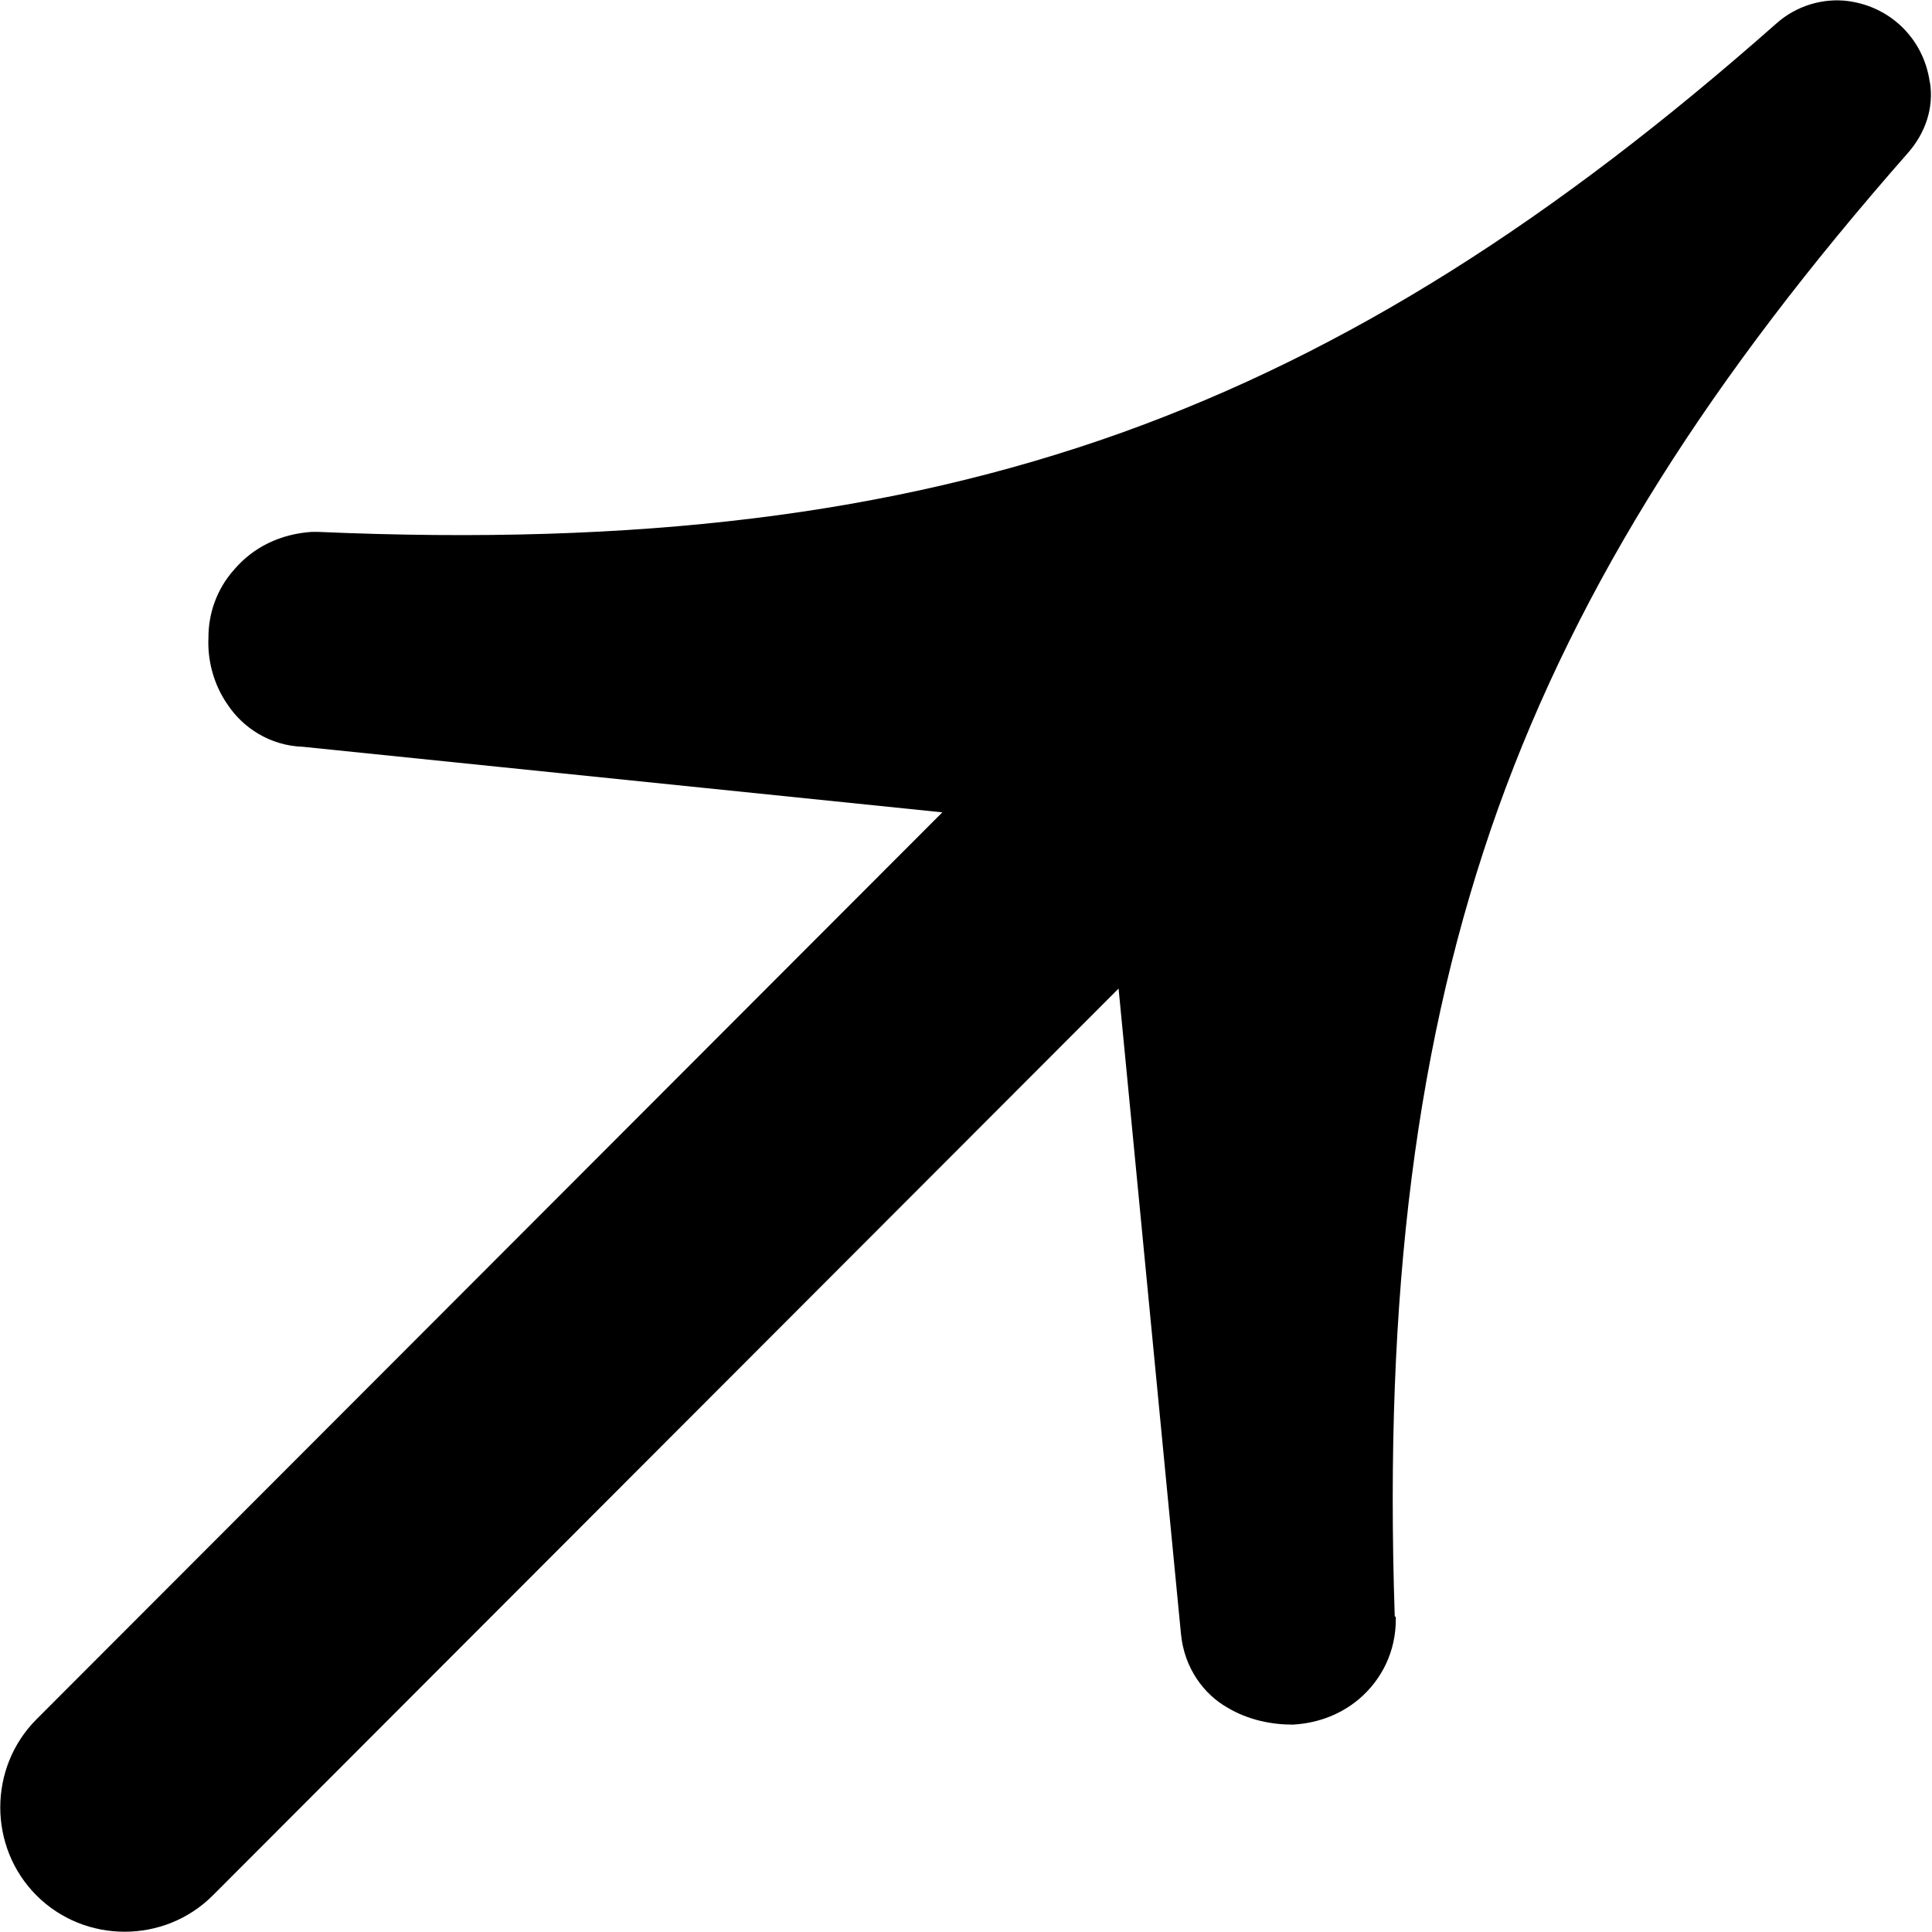 <?xml version="1.0" encoding="utf-8"?>
<!-- Generator: Adobe Illustrator 27.4.1, SVG Export Plug-In . SVG Version: 6.00 Build 0)  -->
<svg version="1.1" id="Layer_1" xmlns="http://www.w3.org/2000/svg" xmlns:xlink="http://www.w3.org/1999/xlink" x="0px" y="0px"
	 viewBox="0 0 179.8 179.8" style="enable-background:new 0 0 179.8 179.8;" xml:space="preserve">
<style type="text/css">
	.st0{fill:#FFFFFF;}
</style>
<path d="M19.8,176.4L104.1,92l5.8,60c0.3,3.3,2.2,5.7,4.3,6.9c2,1.2,4.2,1.6,6.1,1.6c1.9-0.1,4.2-0.7,6.2-2.4
	c2.1-1.8,3.4-4.4,3.4-7.4l0-0.2l-0.1-0.1c-1-30,2-53.8,9.6-75.1c7.6-21.2,20-40.4,38.1-61c1.7-1.9,2.5-4.3,2.1-6.7v0.1
	c-0.3-2.2-1.3-3.9-2.5-5.1c-1.2-1.2-2.9-2.2-5.1-2.5c-2.3-0.3-4.8,0.4-6.7,2.1c-20.6,18.2-39.8,30.5-61,38.1
	c-21.3,7.6-44.9,10.5-74.7,9.2h-0.3l-0.3,0c-2.9,0.2-5.4,1.4-7.2,3.5c-1.7,1.9-2.4,4.2-2.4,6.3c-0.1,2,0.4,4.3,1.8,6.3
	c1.4,2.1,3.9,3.8,7,3.9l59.5,6.1L3.4,160c-4.5,4.5-4.5,11.9,0,16.4l0,0C7.9,180.9,15.3,180.9,19.8,176.4z"/>
</svg>
